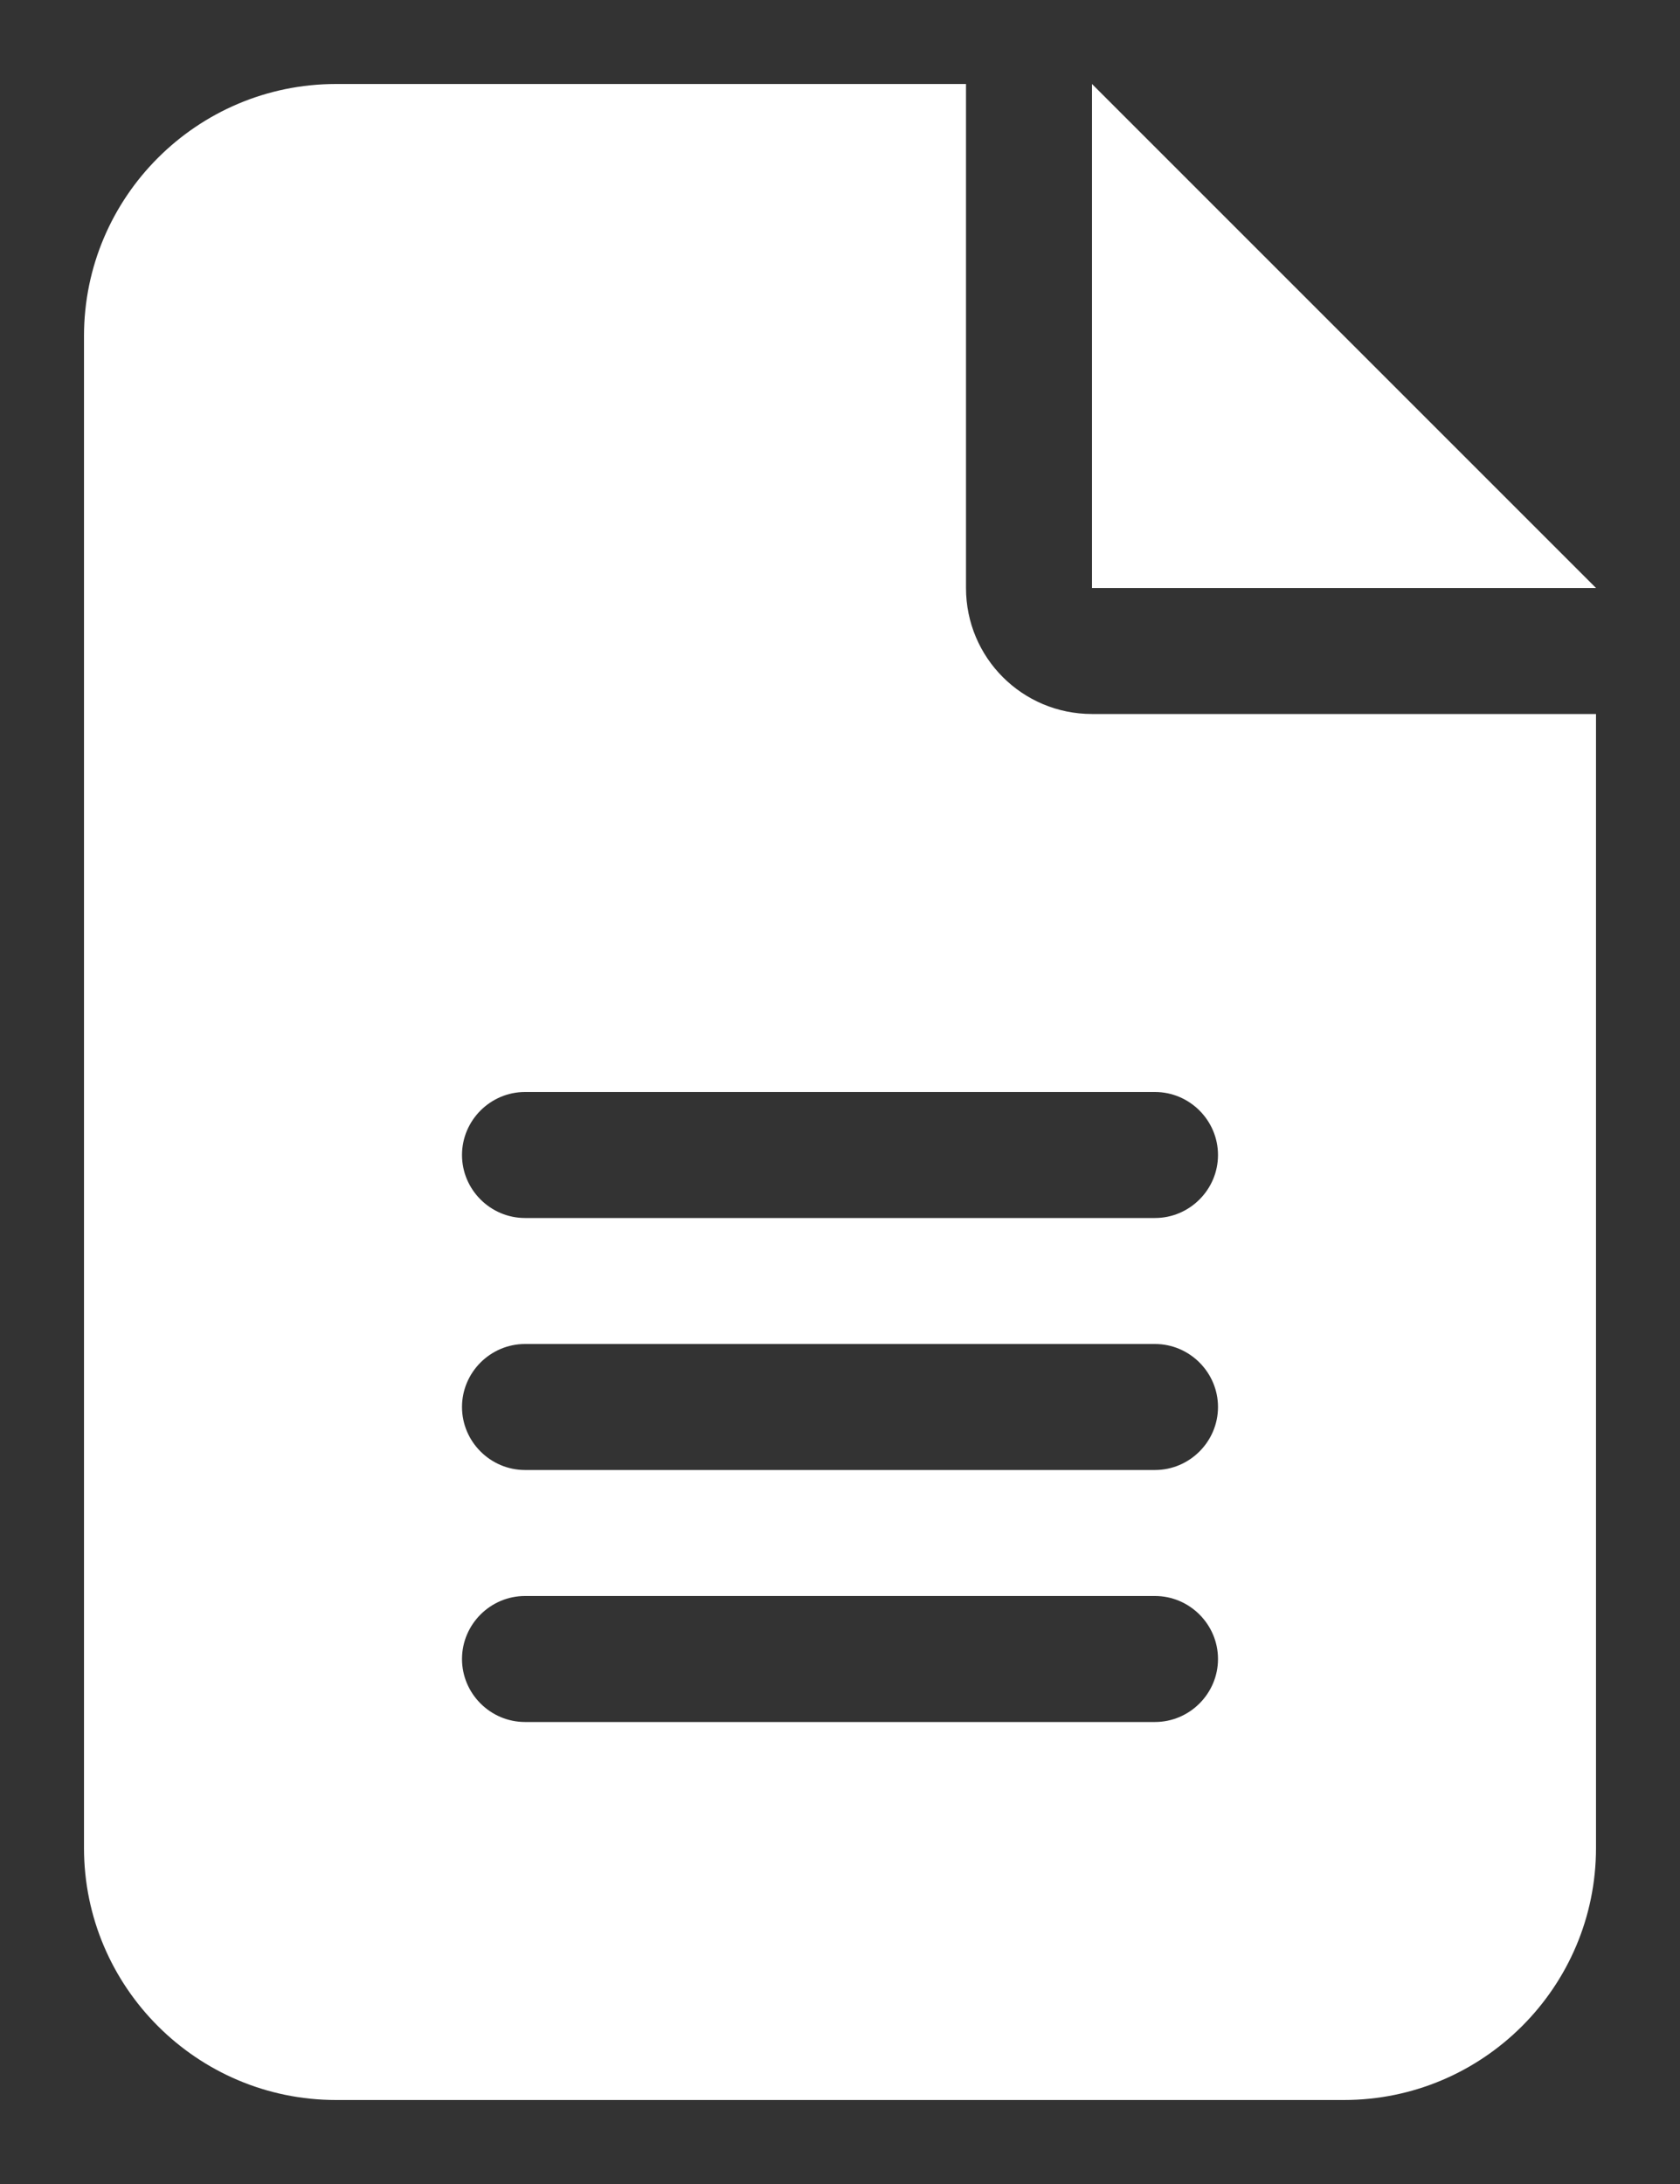 <svg width="10" height="13" viewBox="0 0 10 13" fill="none" xmlns="http://www.w3.org/2000/svg">
<rect x="0" y="0" width="10" height="13" fill="#333333" stroke="none"/>
<g clip-path="url(#clip0_23_153)">
<path d="M2 0.5C1.173 0.5 0.5 1.173 0.5 2V11C0.5 11.827 1.173 12.5 2 12.5H8C8.827 12.5 9.5 11.827 9.5 11V4.25H6.5C6.085 4.25 5.75 3.915 5.75 3.5V0.5H2ZM6.5 0.5V3.5H9.5L6.5 0.5ZM3.125 6.5H6.875C7.081 6.5 7.25 6.669 7.25 6.875C7.25 7.081 7.081 7.25 6.875 7.25H3.125C2.919 7.25 2.75 7.081 2.75 6.875C2.75 6.669 2.919 6.5 3.125 6.5ZM3.125 8H6.875C7.081 8 7.25 8.169 7.25 8.375C7.25 8.581 7.081 8.75 6.875 8.75H3.125C2.919 8.75 2.75 8.581 2.75 8.375C2.75 8.169 2.919 8 3.125 8ZM3.125 9.5H6.875C7.081 9.5 7.25 9.669 7.25 9.875C7.25 10.081 7.081 10.25 6.875 10.25H3.125C2.919 10.25 2.75 10.081 2.75 9.875C2.75 9.669 2.919 9.5 3.125 9.5Z" fill="white"/>
</g>
<defs>
<clipPath id="clip0_23_153">
<path d="M0.5 0.5H9.5V12.5H0.5V0.5Z" fill="white"/>
</clipPath>
</defs>
</svg>
